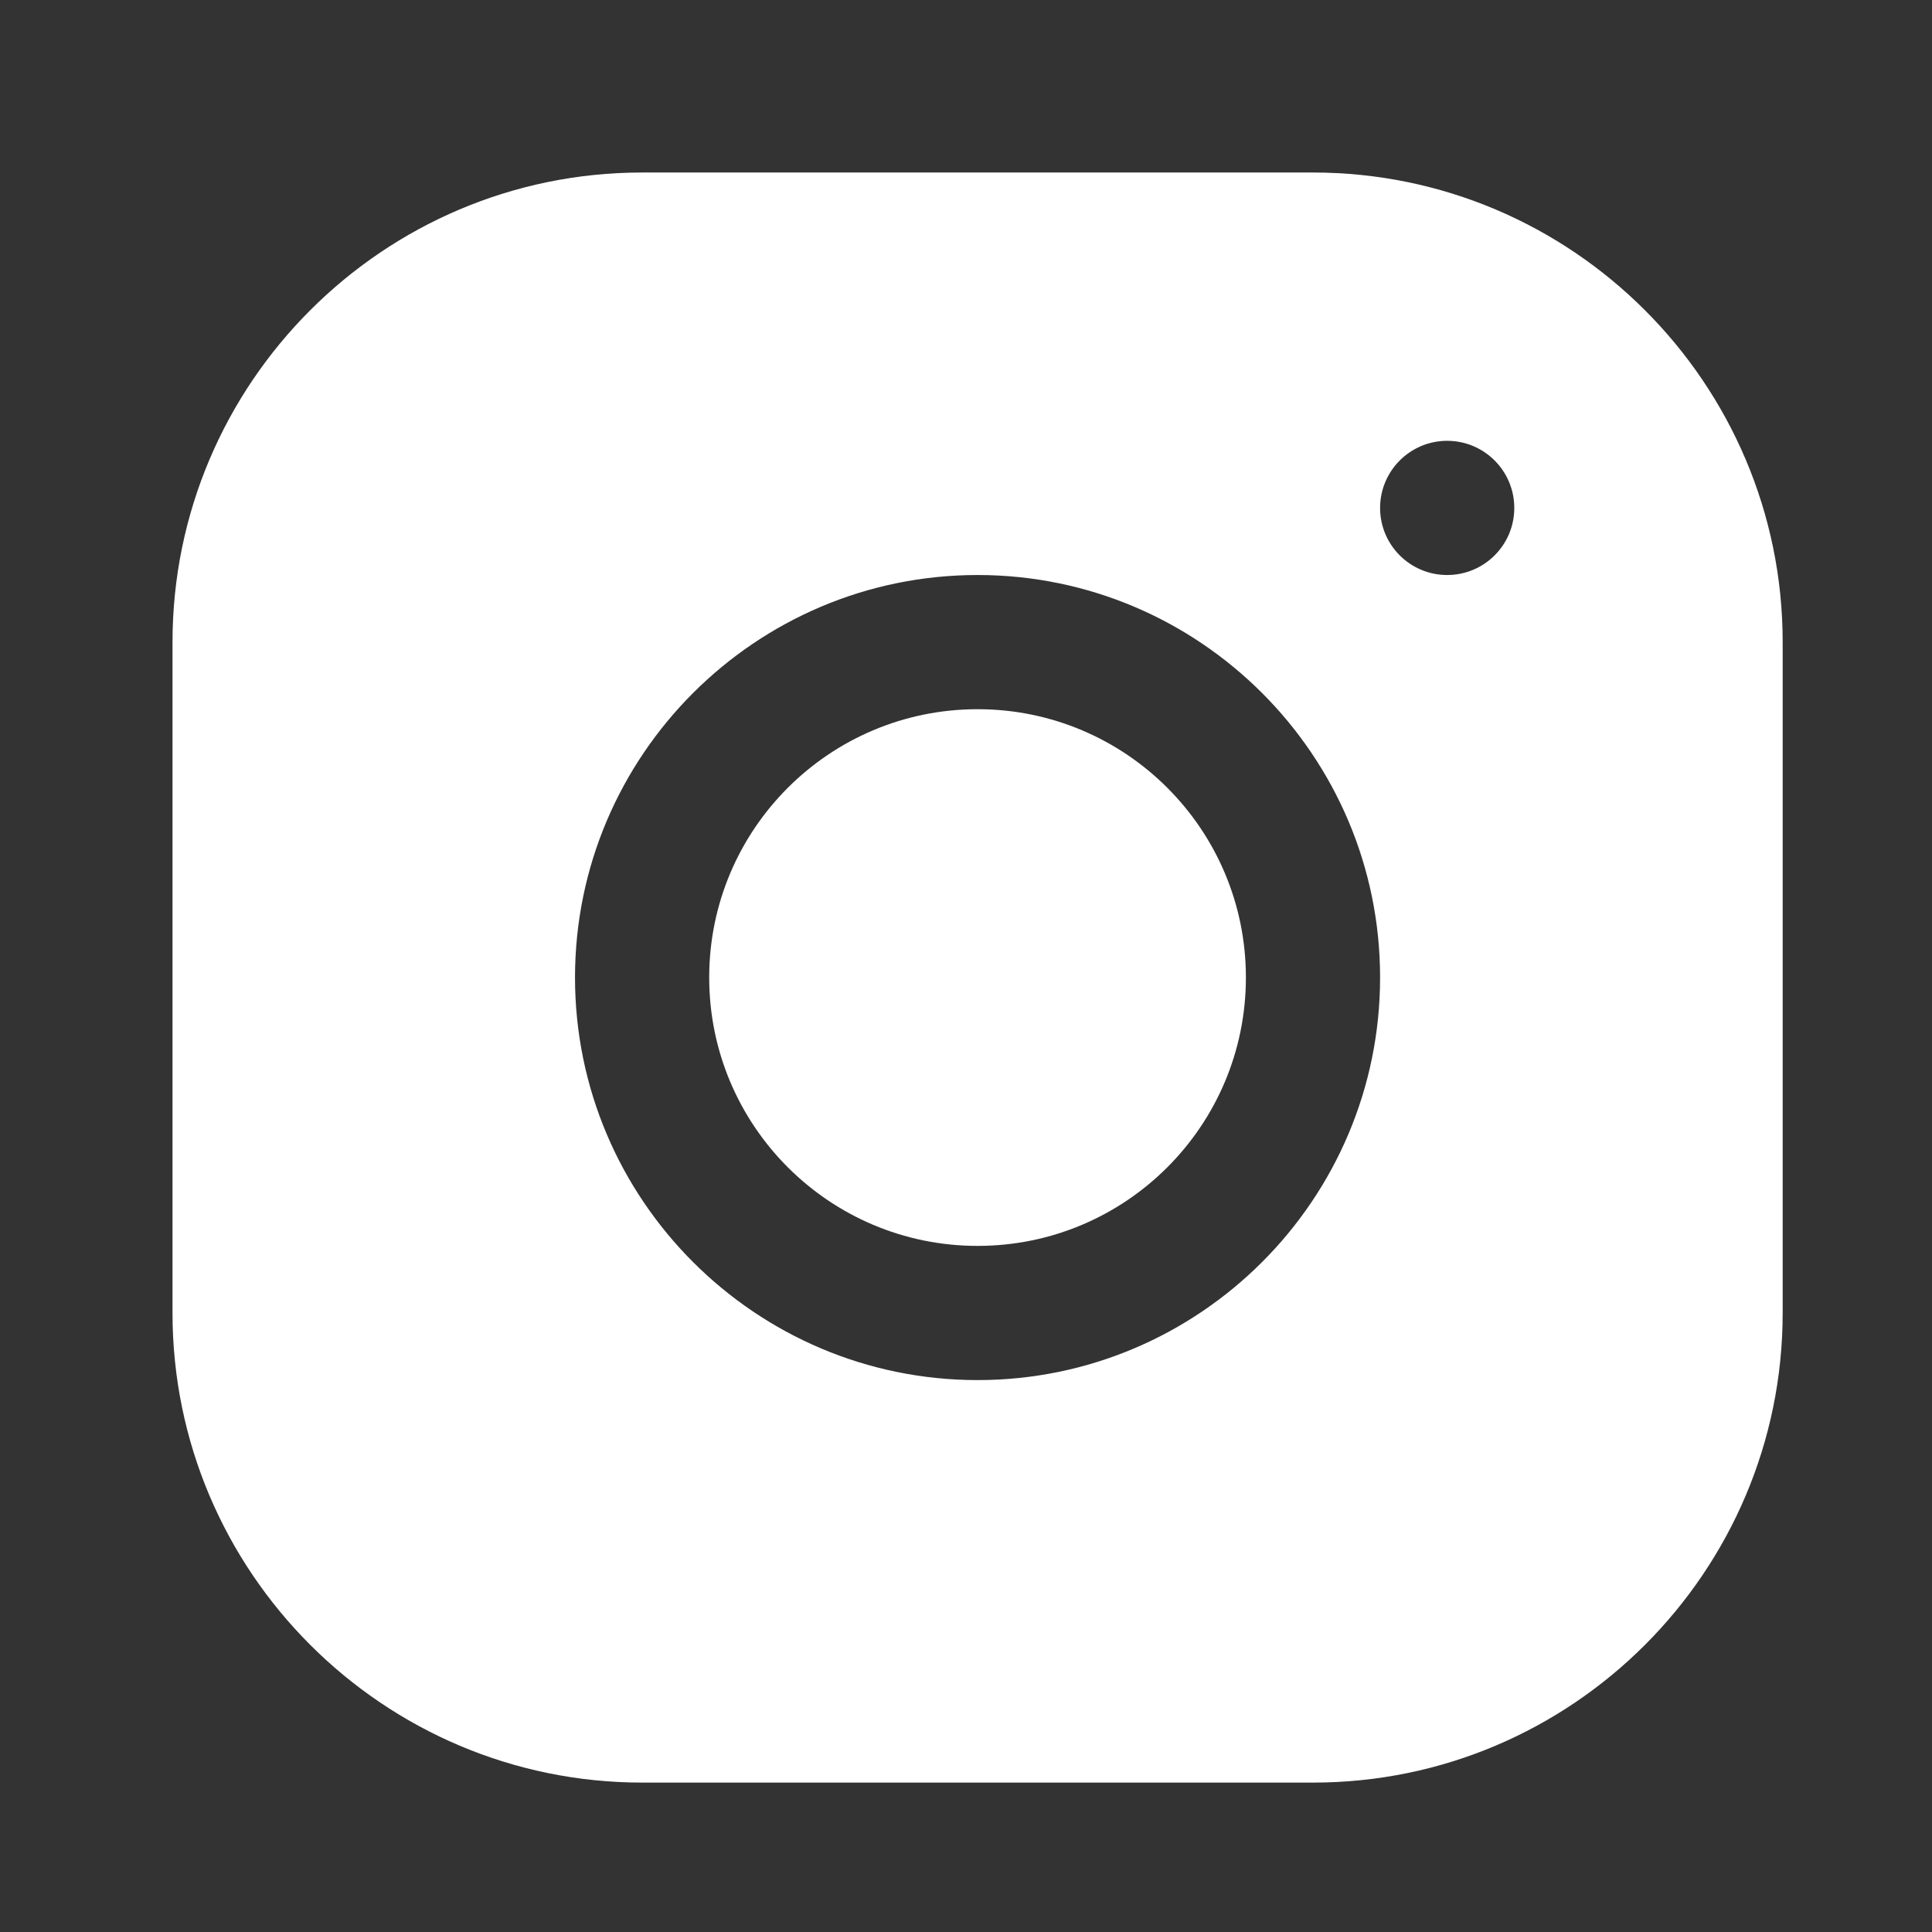 <svg
    width="24"
    height="24"
    viewBox="0 0 24 24"
    fill="none"
    xmlns="http://www.w3.org/2000/svg"
    >
    <rect x="0" y="0" width="24" height="24" fill="#333333" stroke="none"/>
    <path
        d="M12.144 15.477C13.985 15.477 15.477 13.985 15.477 12.143C15.477 10.302 13.985 8.81 12.144 8.81C10.303 8.81 8.81 10.302 8.81 12.143C8.81 13.985 10.303 15.477 12.144 15.477Z"
        fill="white"
    ></path>
    <path
        d="M16.31 2.143H7.976C4.76 2.143 2.143 4.761 2.143 7.977V16.311C2.143 19.527 4.761 22.144 7.978 22.144H16.312C19.528 22.144 22.145 19.527 22.145 16.31V7.976C22.145 4.76 19.527 2.143 16.31 2.143ZM12.144 17.144C9.386 17.144 7.143 14.901 7.143 12.143C7.143 9.386 9.386 7.143 12.144 7.143C14.902 7.143 17.144 9.386 17.144 12.143C17.144 14.901 14.902 17.144 12.144 17.144ZM17.977 7.143C17.517 7.143 17.144 6.77 17.144 6.31C17.144 5.85 17.517 5.476 17.977 5.476C18.438 5.476 18.811 5.85 18.811 6.31C18.811 6.77 18.438 7.143 17.977 7.143Z"
        fill="white"
    ></path>
</svg>